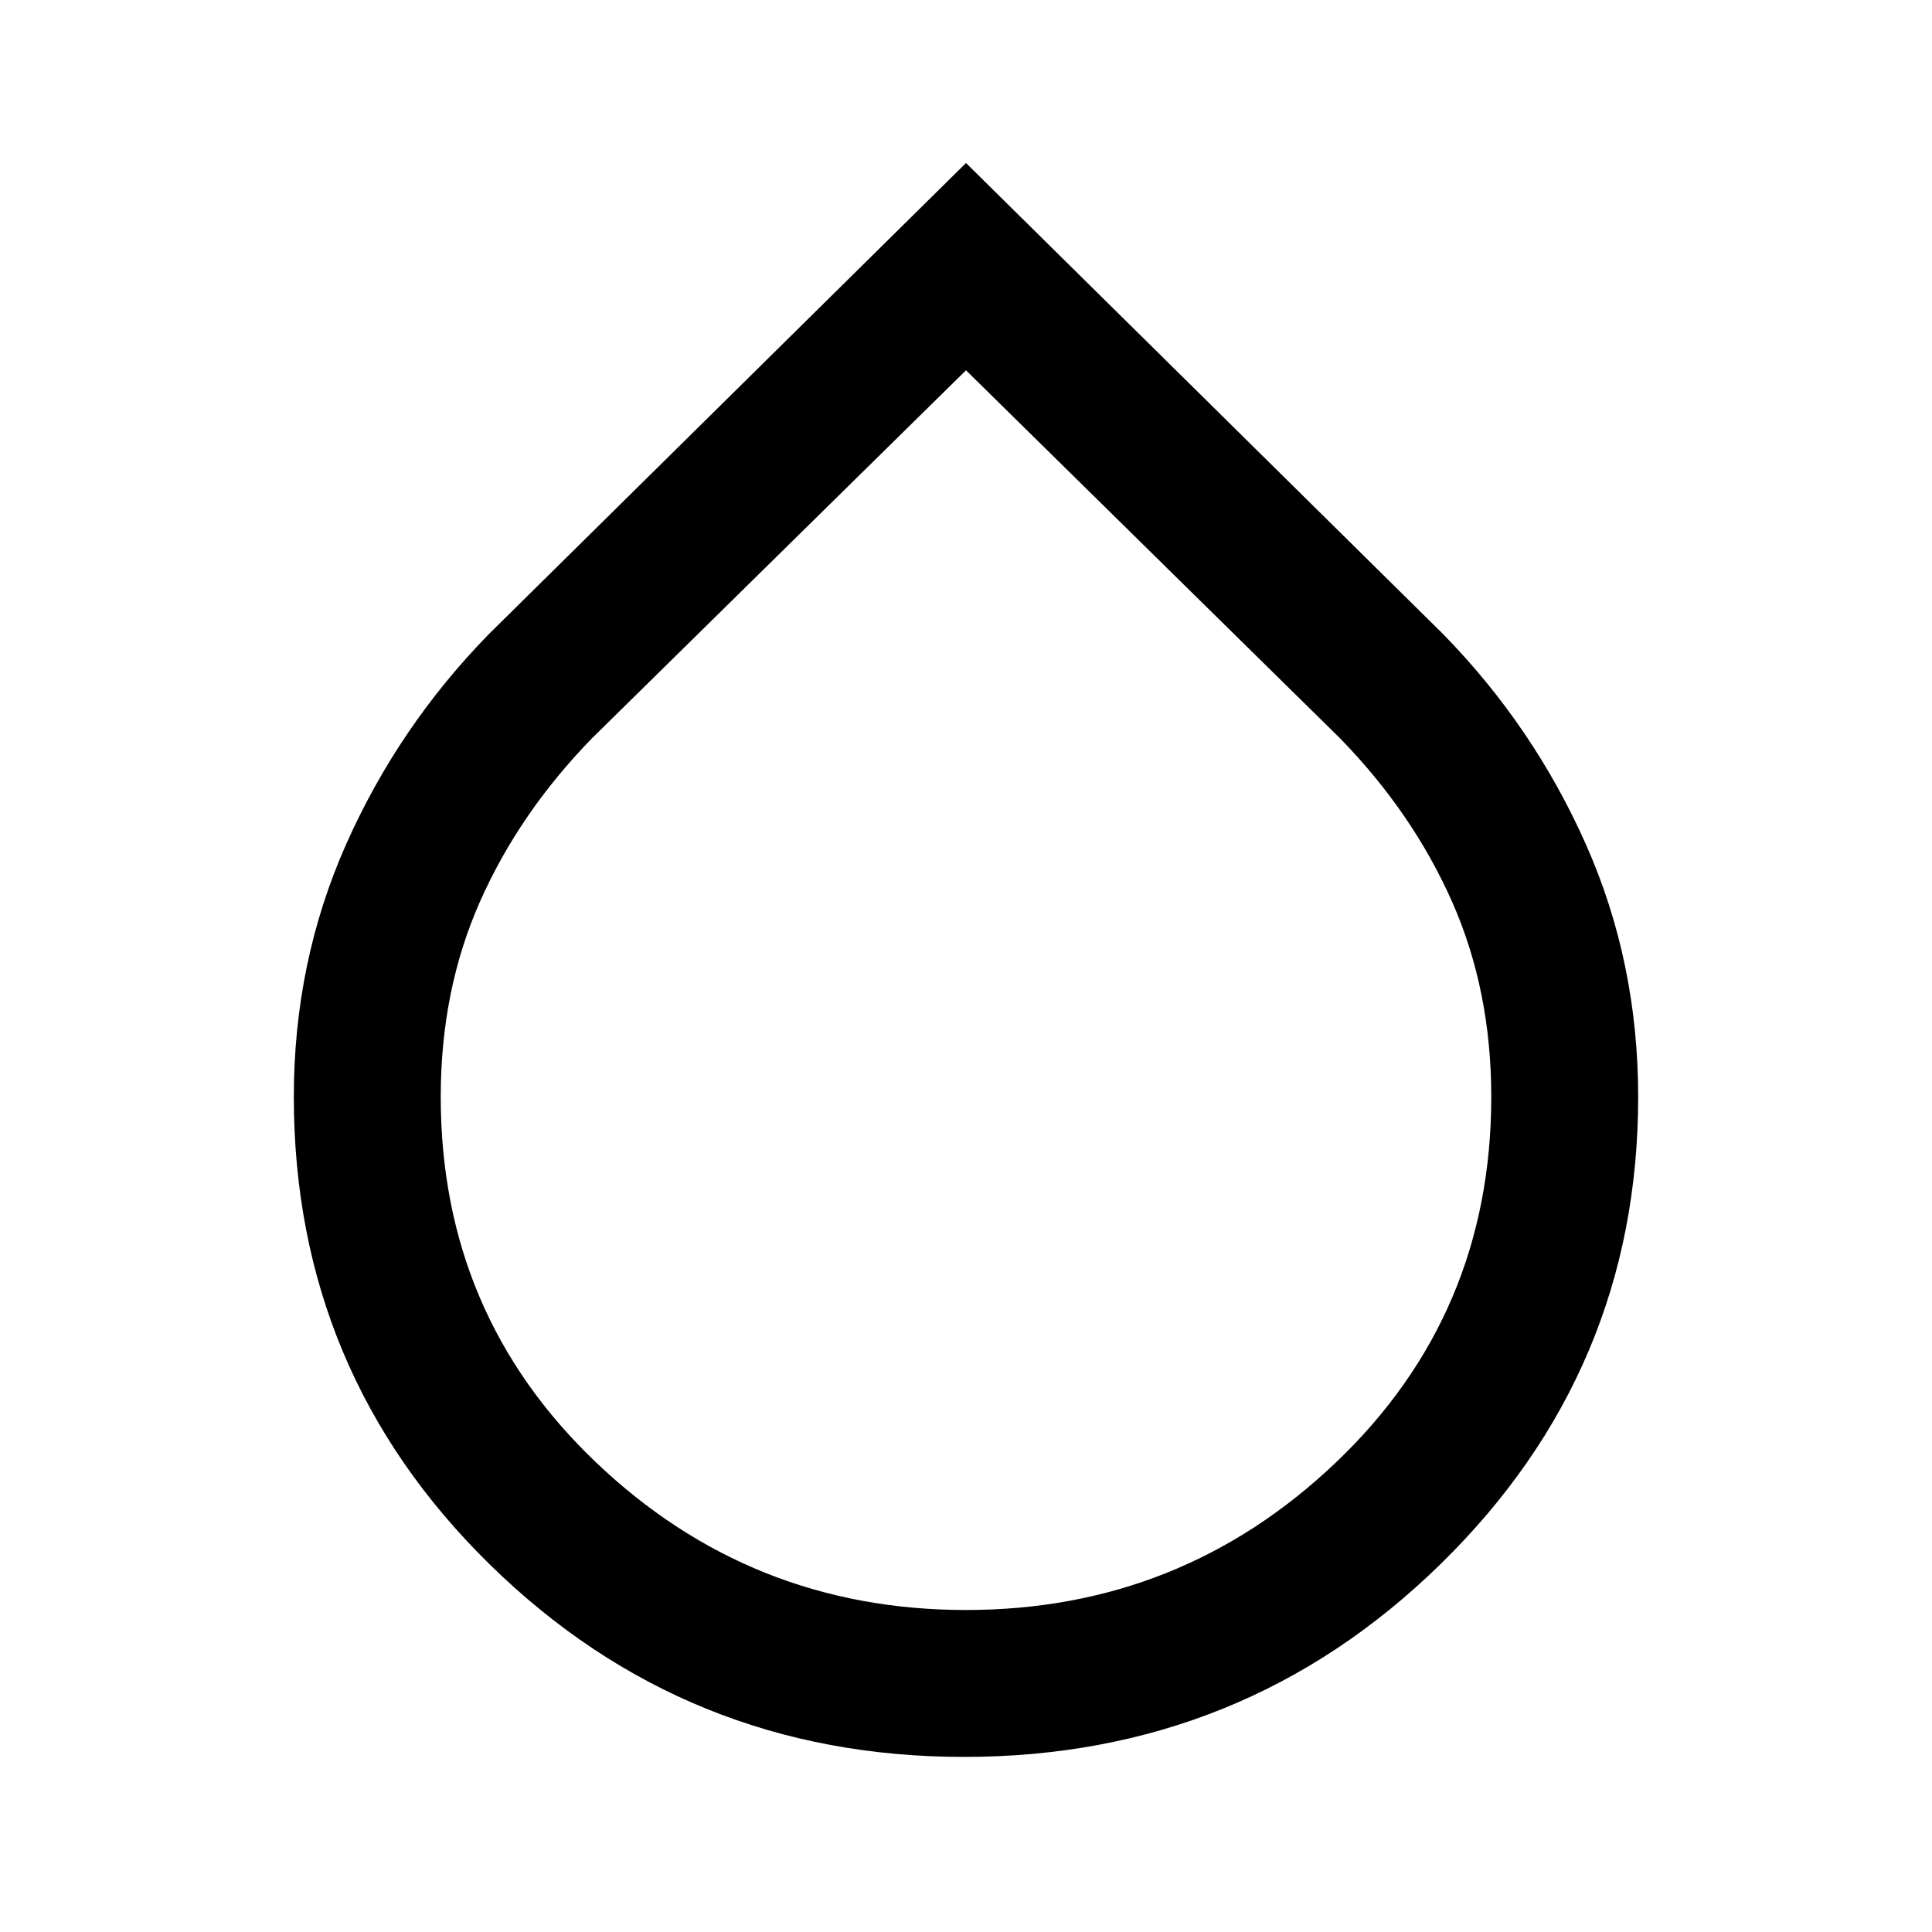 <svg xmlns="http://www.w3.org/2000/svg" height="48" width="48"><path d="M23.95 43.65q-6.9 0-11.775-4.775T7.3 27.25q0-3.35 1.3-6.275 1.3-2.925 3.55-5.225L24 4.05l11.85 11.7q2.25 2.3 3.55 5.225 1.3 2.925 1.3 6.275 0 6.8-4.9 11.6t-11.85 4.8ZM24 9.2l-9.3 9.15q-1.8 1.85-2.775 4.05-.975 2.2-.975 4.85 0 5.4 3.85 9.075Q18.65 40 24 40t9.2-3.675q3.85-3.675 3.85-9.075 0-2.65-.975-4.85-.975-2.2-2.775-4.05Z"/></svg>